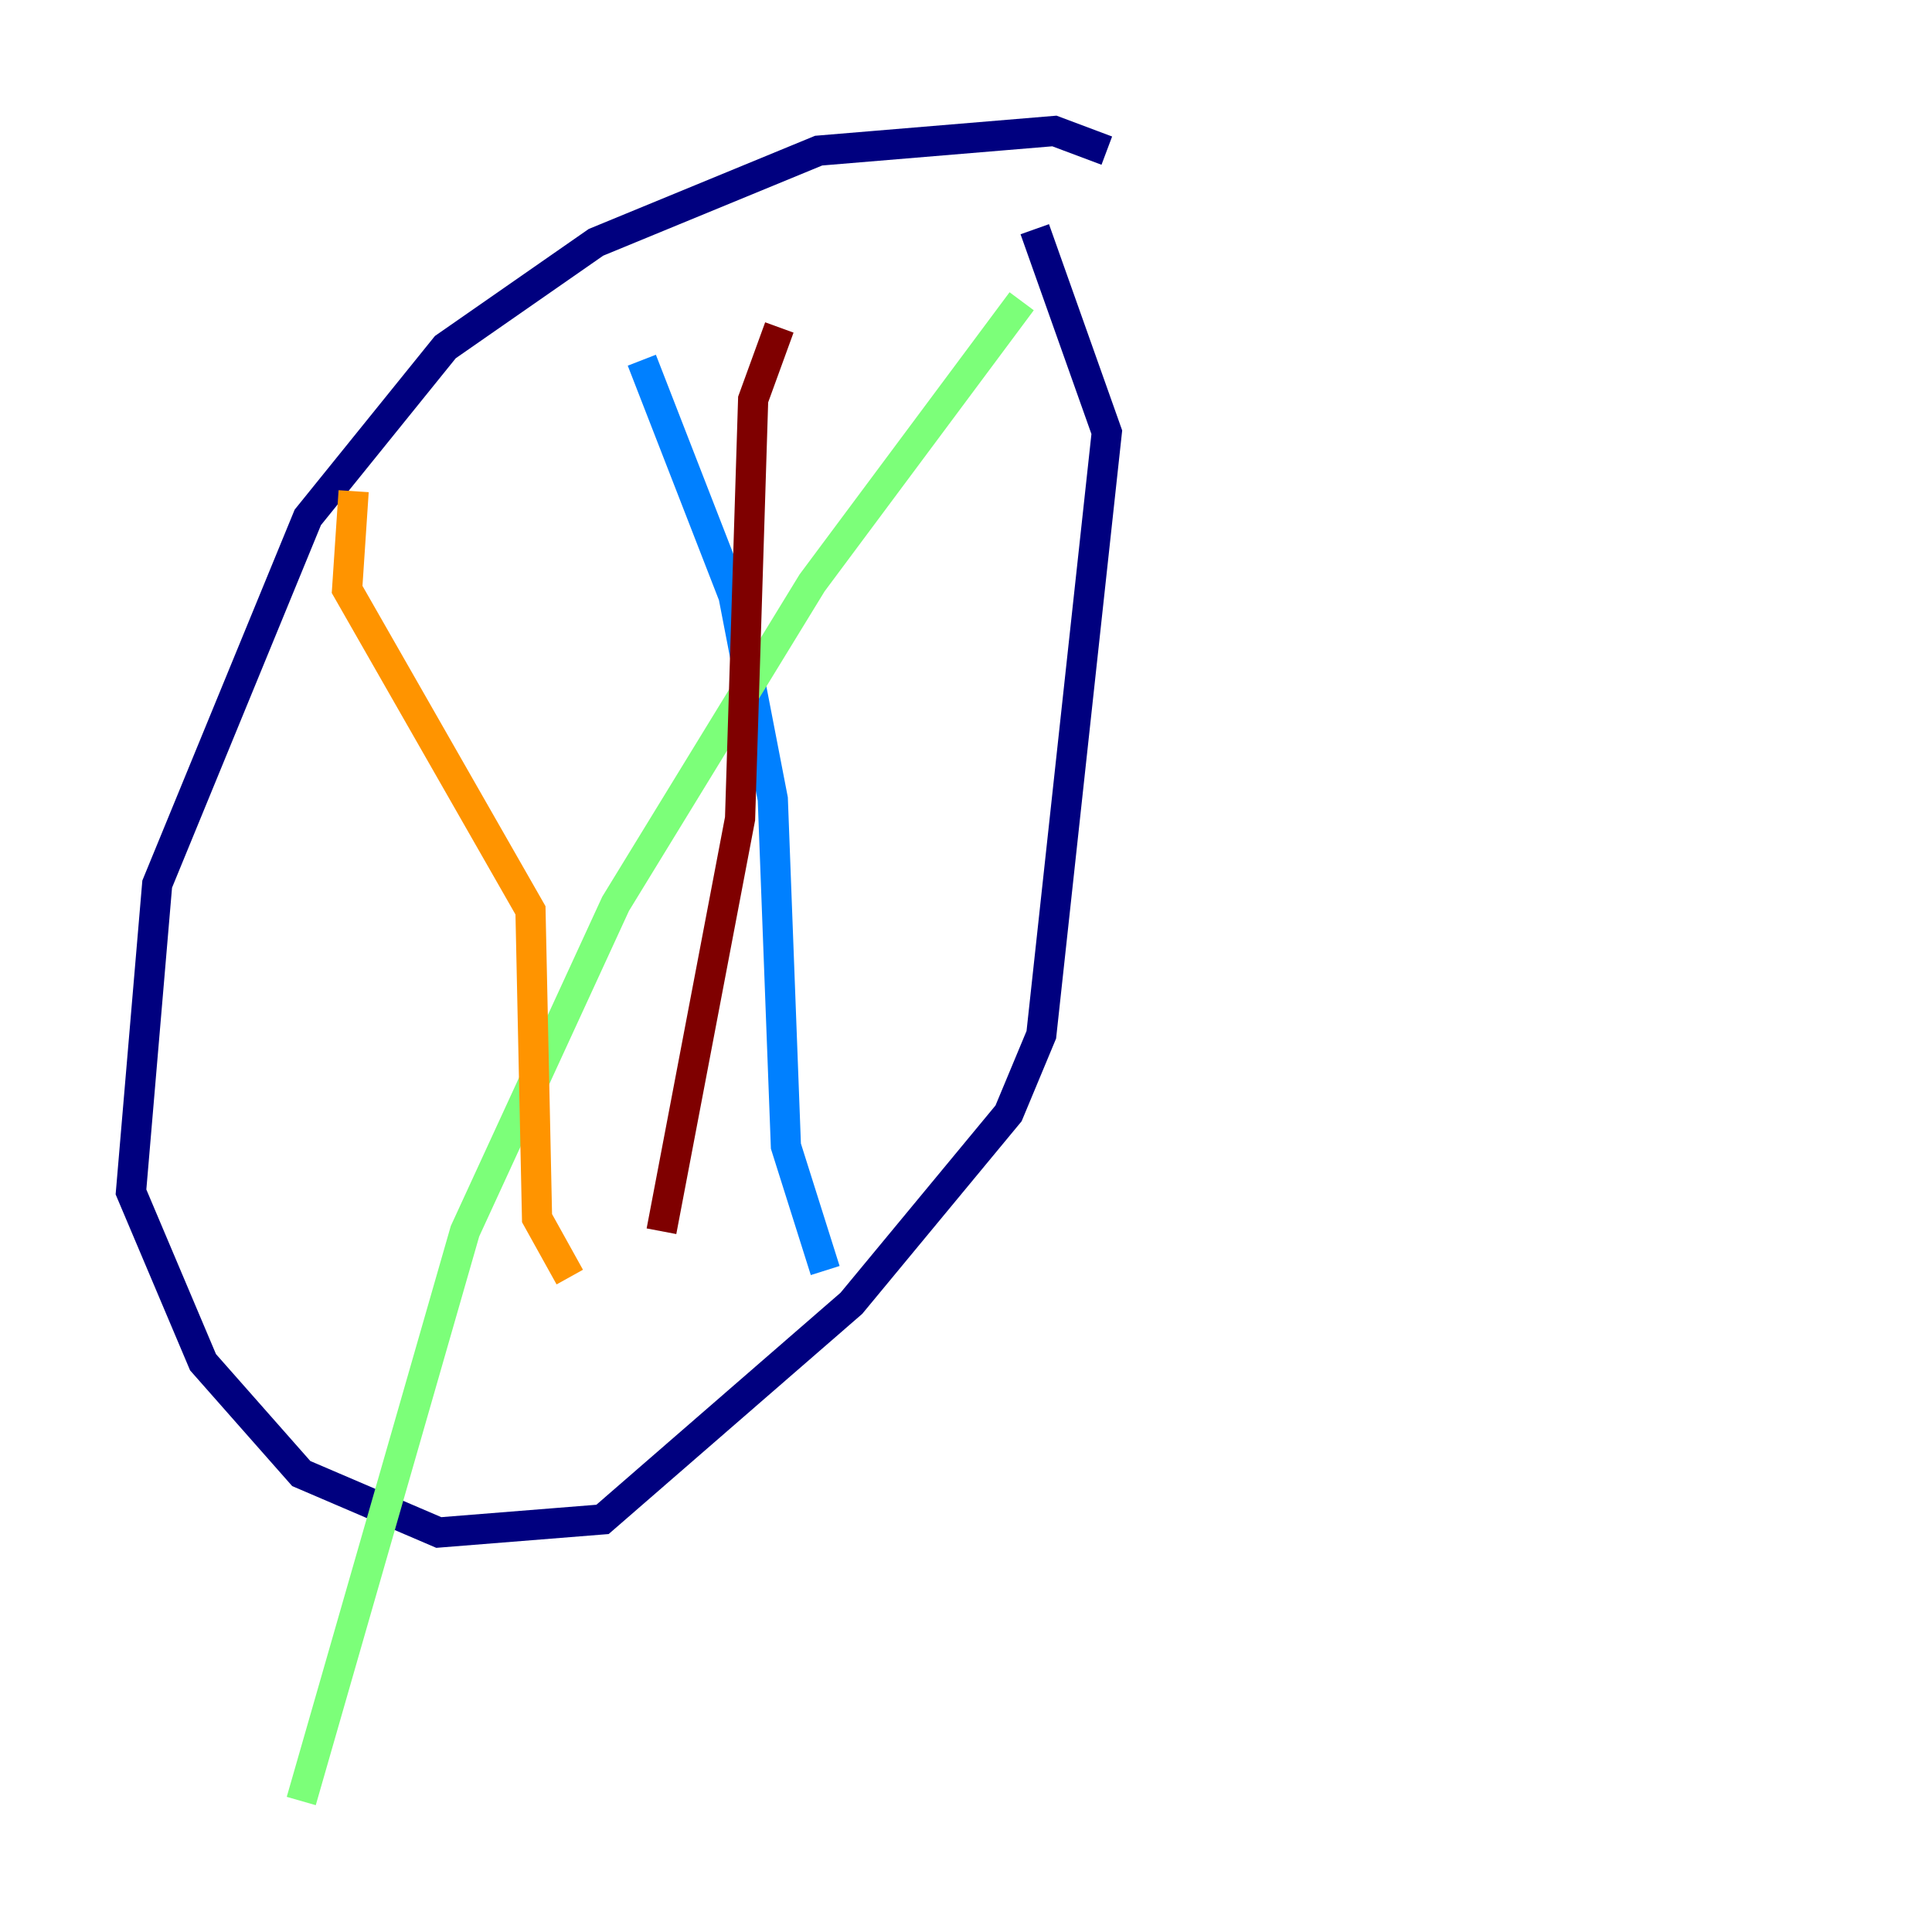 <?xml version="1.0" encoding="utf-8" ?>
<svg baseProfile="tiny" height="128" version="1.2" viewBox="0,0,128,128" width="128" xmlns="http://www.w3.org/2000/svg" xmlns:ev="http://www.w3.org/2001/xml-events" xmlns:xlink="http://www.w3.org/1999/xlink"><defs /><polyline fill="none" points="73.329,9.98 69.858,8.678 54.237,9.98 39.485,16.054 29.505,22.997 20.393,34.278 10.414,58.576 8.678,78.969 13.451,90.251 19.959,97.627 29.071,101.532 39.919,100.664 56.407,86.346 66.82,73.763 68.99,68.556 73.329,28.637 68.556,15.186" stroke="#00007f" stroke-width="2" /><polyline fill="none" points="42.522,23.864 48.597,39.485 51.2,52.936 52.068,75.932 54.671,84.176" stroke="#0080ff" stroke-width="2" /><polyline fill="none" points="67.688,19.959 53.803,38.617 40.786,59.878 30.807,81.573 19.959,119.322" stroke="#7cff79" stroke-width="2" /><polyline fill="none" points="23.43,32.542 22.997,39.051 35.146,60.312 35.58,80.705 37.749,84.61" stroke="#ff9400" stroke-width="2" /><polyline fill="none" points="51.634,21.695 49.898,26.468 49.031,54.237 43.824,81.573" stroke="#7f0000" stroke-width="2" /></svg>